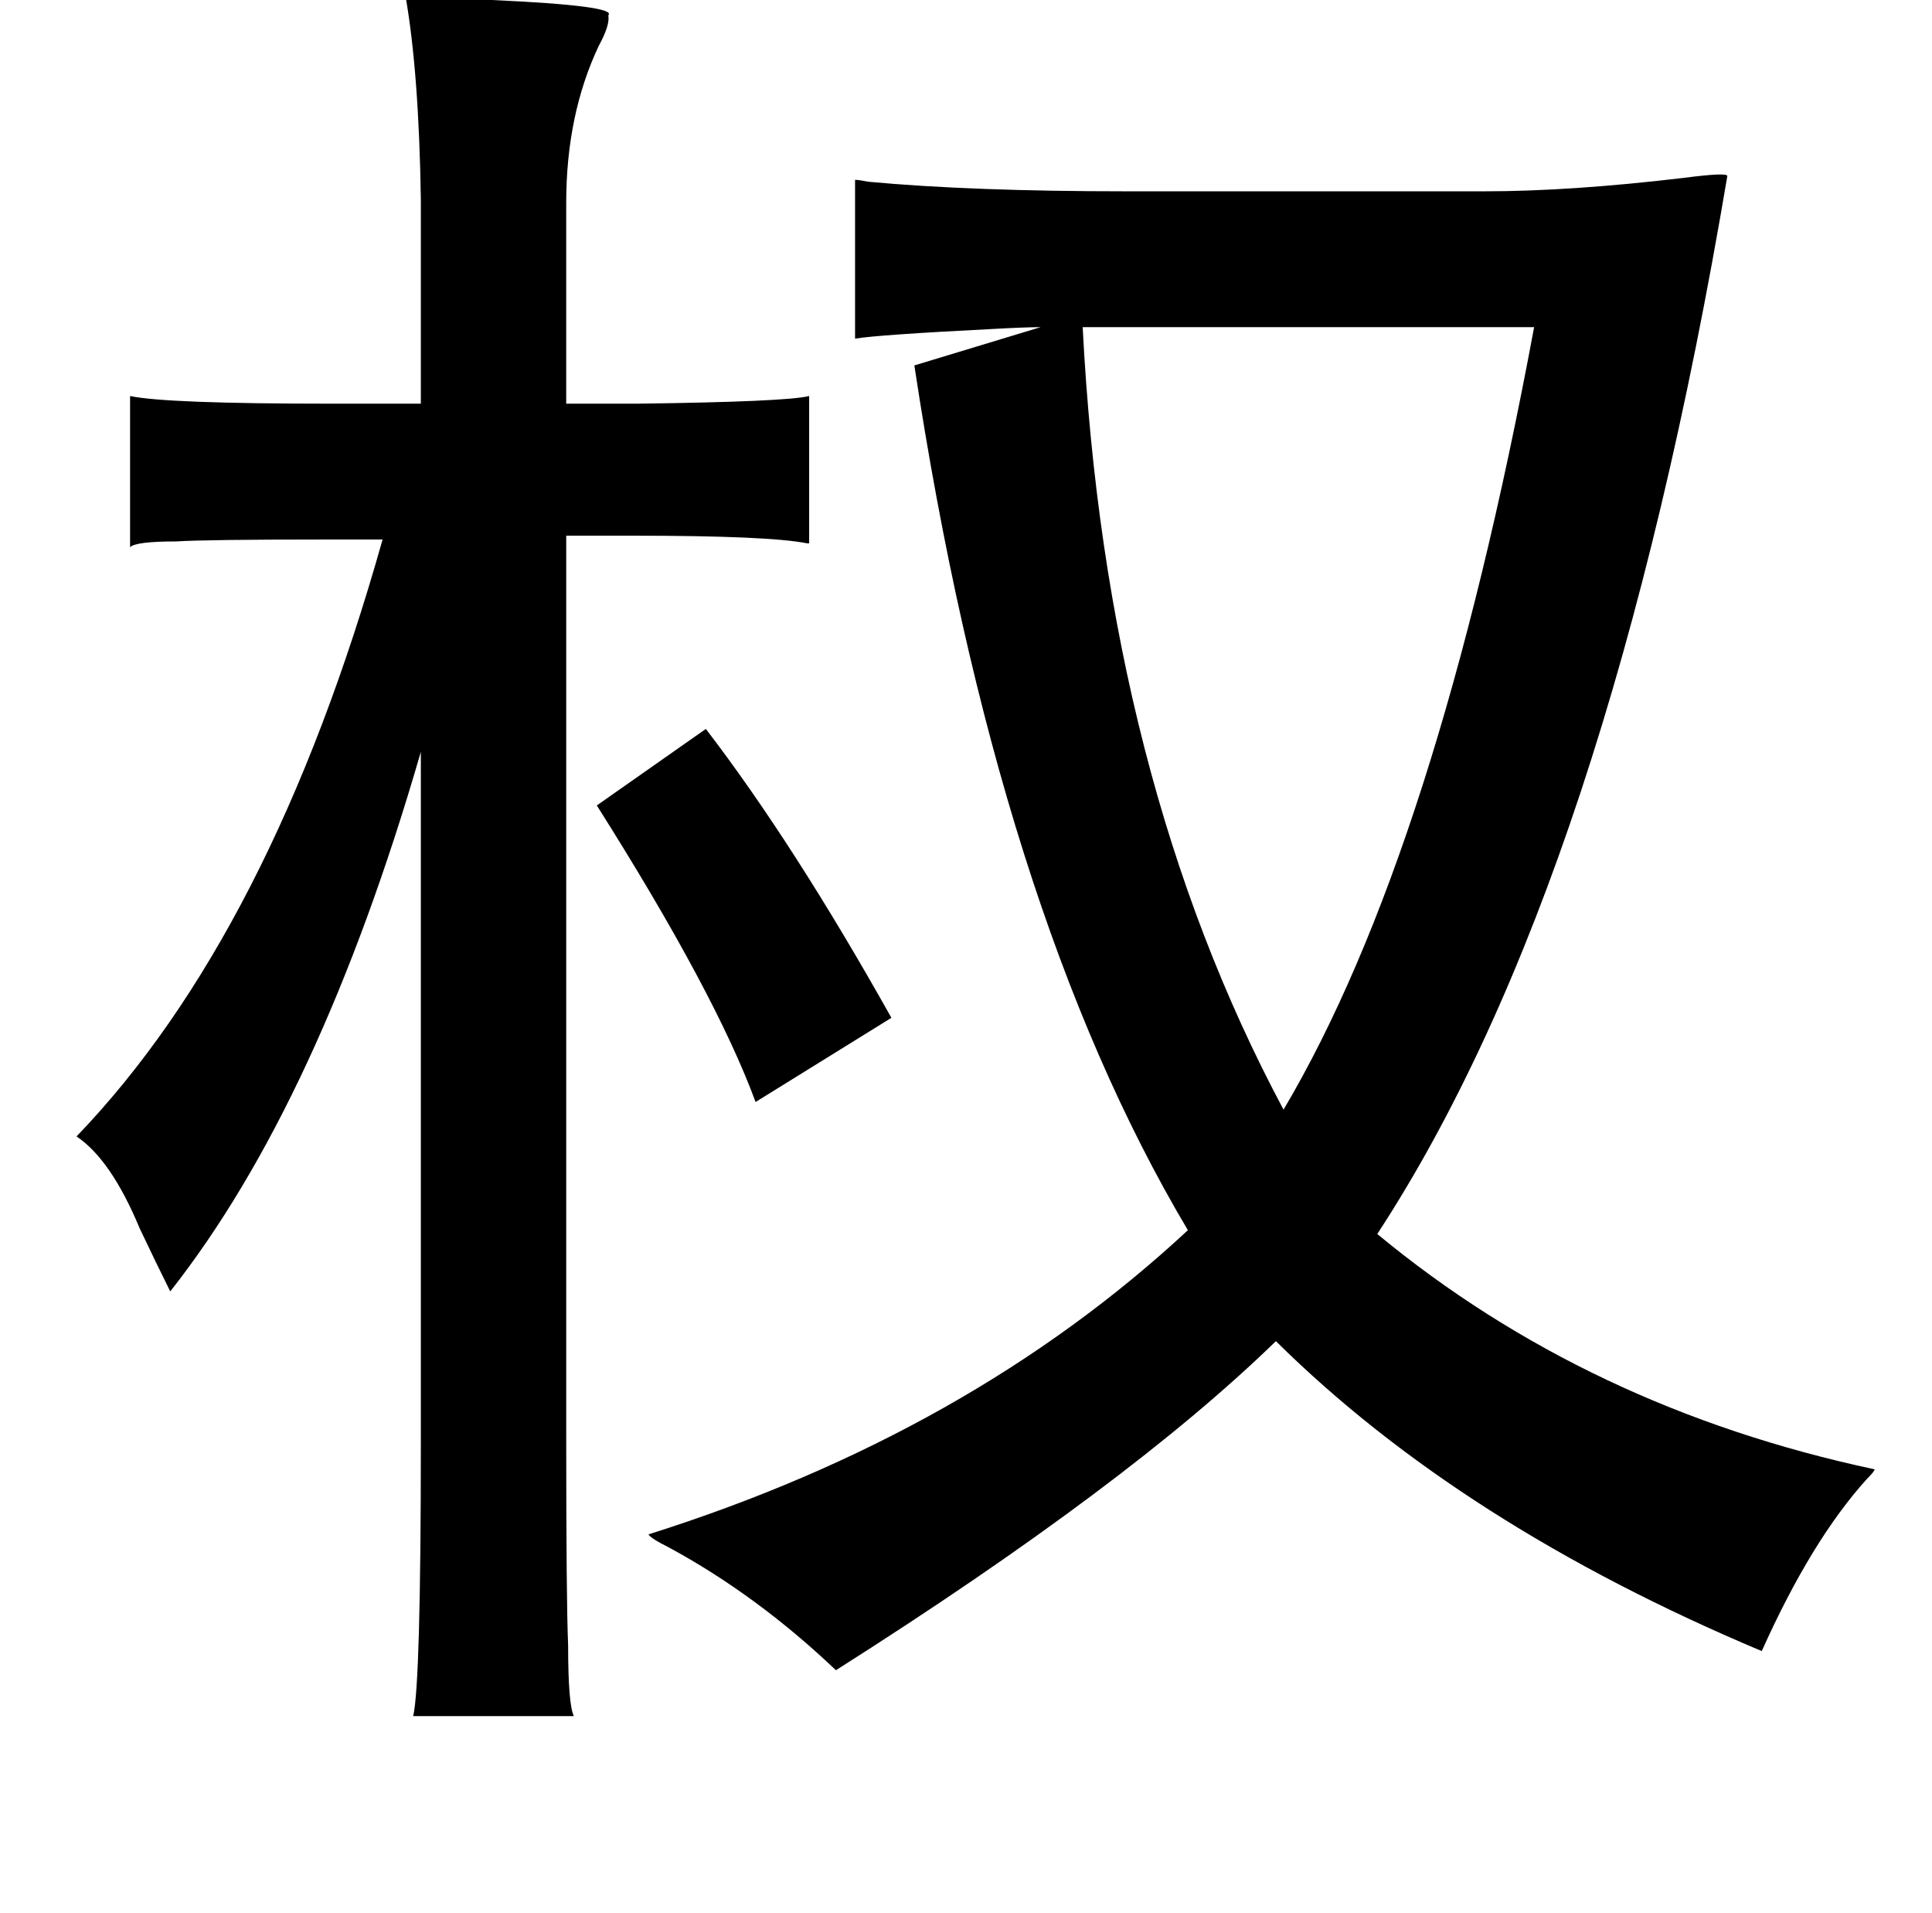 <?xml version="1.0" standalone="no"?>
<!DOCTYPE svg PUBLIC "-//W3C//DTD SVG 1.1//EN" "http://www.w3.org/Graphics/SVG/1.1/DTD/svg11.dtd" >
<svg xmlns="http://www.w3.org/2000/svg" xmlns:xlink="http://www.w3.org/1999/xlink" version="1.1" viewBox="-10 0 1010 1000">
   <path fill="currentColor"
d="M202 -2q17 1 45 2q66 3 61 8q1 5 -5 16q-17 36 -17 82v105h37q78 -1 90 -4v77h-1q-20 -4 -91 -4h-35v470q0 87 1 110q0 31 3 37h-84q4 -17 4 -143v-361q-53 183 -131 282q-7 -14 -16 -33q-15 -36 -33 -48q102 -106 160 -312h-31q-61 0 -77 1q-21 0 -24 3v-79q19 4 105 4
h47v-107q-1 -66 -8 -106zM437 94q2 0 7 1q54 5 135 5h187q45 0 104 -7q23 -3 23 -1q-62 368 -183 553q110 91 260 123q0 1 -4 5q-29 32 -55 90q-157 -66 -254 -162q-77 75 -230 172q-41 -39 -87 -64q-10 -5 -11 -7q168 -53 282 -159q-100 -168 -143 -452l66 -20q-8 0 -26 1
q-59 3 -71 5v-83zM302 421l57 -40q46 60 97 151l-71 44q-21 -57 -83 -155zM556 171q12 235 105 409q80 -135 131 -409h-236z" />
</svg>
